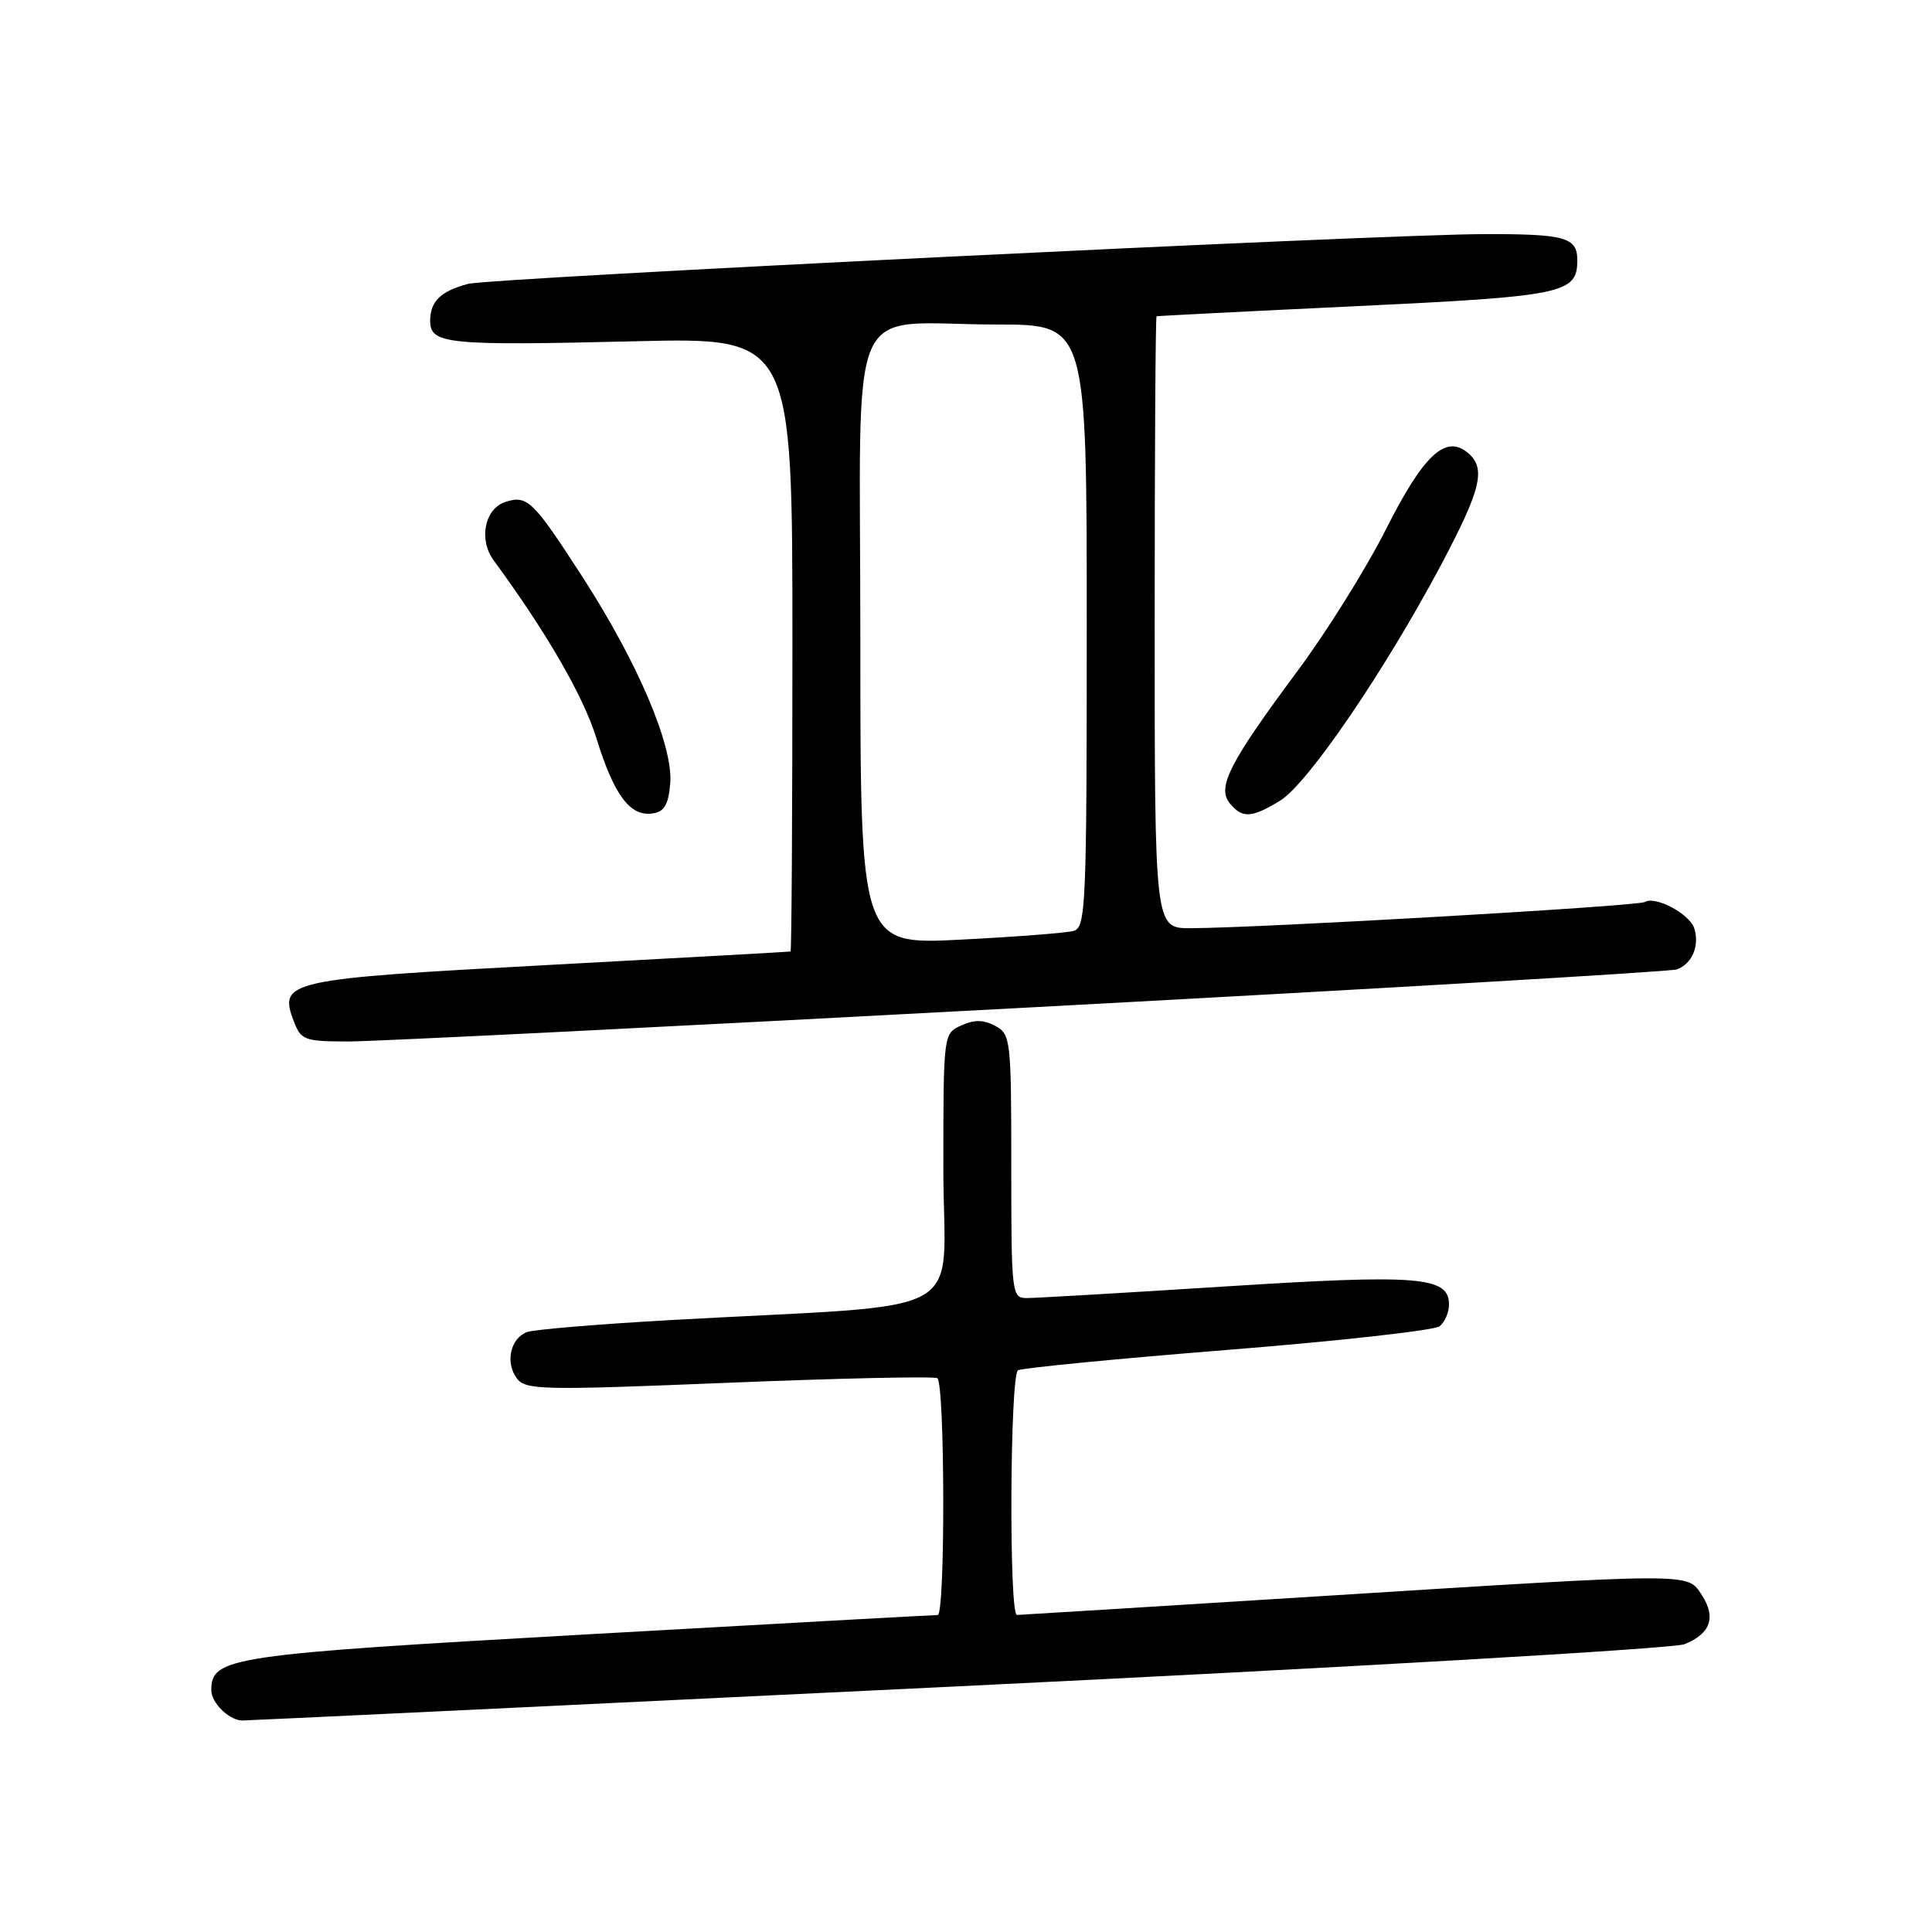 <?xml version="1.0" encoding="UTF-8" standalone="no"?>
<!DOCTYPE svg PUBLIC "-//W3C//DTD SVG 1.1//EN" "http://www.w3.org/Graphics/SVG/1.1/DTD/svg11.dtd" >
<svg xmlns="http://www.w3.org/2000/svg" xmlns:xlink="http://www.w3.org/1999/xlink" version="1.1" viewBox="0 0 256 256">
 <g >
 <path fill="currentColor"
d=" M 126.50 223.47 C 178.20 220.97 221.71 218.45 223.18 217.87 C 226.64 216.51 227.43 214.30 225.50 211.36 C 223.55 208.38 224.84 208.37 175.00 211.50 C 153.28 212.86 135.16 213.98 134.75 213.99 C 133.68 214.00 133.82 182.23 134.89 181.57 C 135.38 181.27 147.86 180.05 162.64 178.87 C 177.41 177.69 190.06 176.28 190.75 175.74 C 191.44 175.20 192.00 173.90 192.00 172.85 C 192.00 169.15 188.01 168.83 162.39 170.46 C 149.05 171.31 137.20 172.00 136.07 172.00 C 134.06 172.00 134.00 171.52 134.00 154.54 C 134.00 137.75 133.92 137.03 131.87 135.93 C 130.33 135.11 129.10 135.09 127.37 135.88 C 125.00 136.96 125.00 136.99 125.00 154.89 C 125.00 175.19 129.60 172.64 88.98 174.91 C 79.34 175.45 70.72 176.17 69.82 176.51 C 67.63 177.35 66.93 180.52 68.46 182.61 C 69.62 184.19 71.65 184.24 96.55 183.22 C 111.31 182.62 123.75 182.35 124.20 182.62 C 125.21 183.25 125.27 214.00 124.25 214.00 C 123.84 213.99 103.03 215.14 78.00 216.55 C 30.30 219.24 28.00 219.58 28.00 223.97 C 28.00 225.60 30.23 227.83 32.00 227.98 C 32.27 228.00 74.80 225.98 126.50 223.47 Z  M 136.48 133.49 C 182.66 131.02 221.21 128.75 222.13 128.46 C 224.17 127.81 225.24 125.34 224.50 123.01 C 223.90 121.11 219.34 118.67 217.96 119.52 C 217.08 120.07 166.75 122.97 157.75 122.99 C 153.00 123.00 153.00 123.00 153.00 82.50 C 153.00 60.23 153.11 41.96 153.25 41.91 C 153.39 41.86 165.29 41.25 179.70 40.57 C 207.25 39.26 209.00 38.89 209.00 34.48 C 209.00 31.44 207.42 31.00 196.67 31.02 C 183.13 31.04 64.92 36.83 62.00 37.62 C 58.38 38.59 57.00 39.94 57.00 42.51 C 57.00 45.60 59.17 45.82 84.21 45.22 C 105.00 44.72 105.00 44.72 105.00 85.36 C 105.00 107.71 104.89 126.04 104.75 126.08 C 104.61 126.12 90.21 126.92 72.75 127.86 C 37.94 129.73 36.89 129.96 38.93 135.33 C 39.89 137.83 40.34 138.00 46.23 138.00 C 49.68 138.00 90.29 135.97 136.48 133.49 Z  M 88.81 103.82 C 89.22 98.84 84.52 87.79 77.12 76.35 C 70.63 66.32 69.88 65.59 66.99 66.50 C 64.22 67.38 63.38 71.50 65.42 74.26 C 72.46 83.86 77.31 92.25 79.03 97.83 C 81.35 105.34 83.49 108.22 86.44 107.79 C 88.02 107.57 88.57 106.65 88.81 103.82 Z  M 169.64 106.08 C 173.26 103.87 183.46 88.93 190.91 74.92 C 196.29 64.78 196.95 62.03 194.47 59.98 C 191.54 57.54 188.60 60.30 183.64 70.15 C 181.05 75.29 175.75 83.78 171.86 89.00 C 162.89 101.07 161.22 104.35 162.96 106.45 C 164.63 108.47 165.83 108.40 169.64 106.08 Z  M 114.00 84.72 C 114.00 37.91 111.79 43.00 132.13 43.00 C 144.00 43.00 144.00 43.00 144.00 82.93 C 144.00 120.11 143.88 122.90 142.25 123.35 C 141.29 123.62 134.54 124.14 127.25 124.51 C 114.00 125.18 114.00 125.18 114.00 84.72 Z "/>
</g>
</svg>